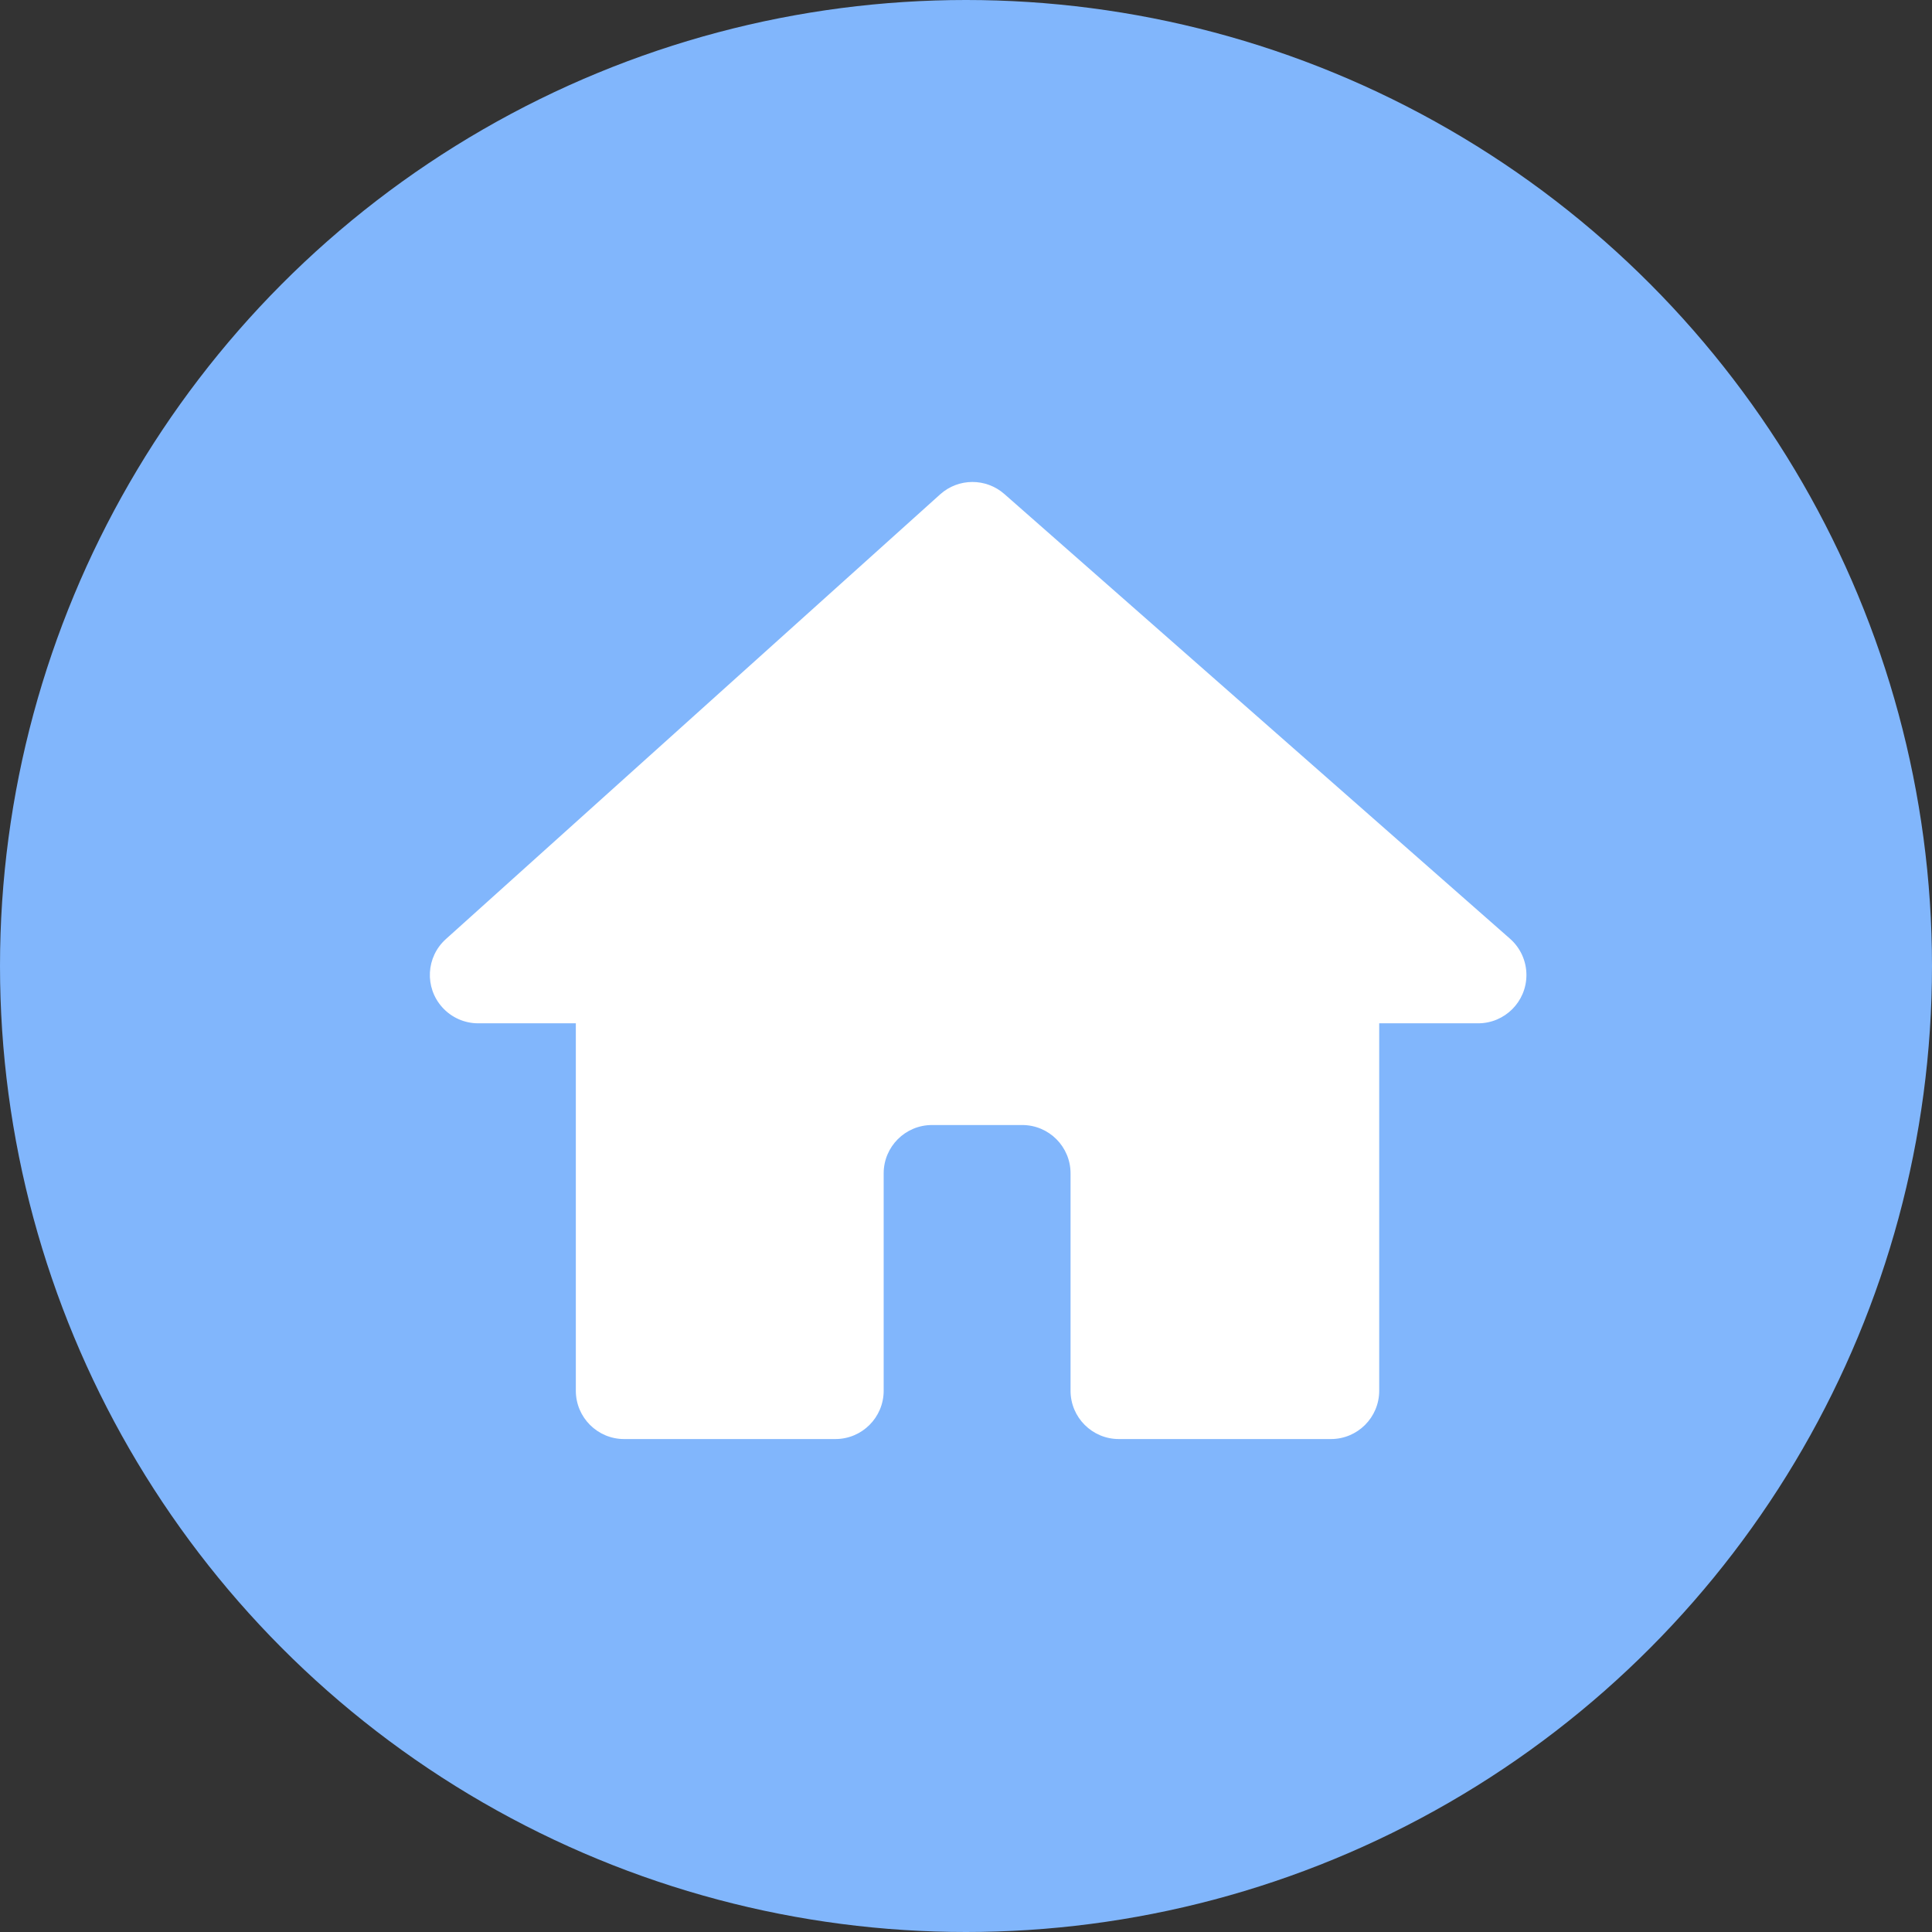 <?xml version="1.0" encoding="UTF-8"?>
<svg width="80px" height="80px" viewBox="0 0 80 80" version="1.1" xmlns="http://www.w3.org/2000/svg" xmlns:xlink="http://www.w3.org/1999/xlink">
    <rect x="0" y="0" width="80" height="80" fill="#333333" stroke="none"/>
    <!-- Generator: Sketch 50 (54983) - http://www.bohemiancoding.com/sketch -->
    <title>Icons/Color/Home</title>
    <desc>Created with Sketch.</desc>
    <defs>
        <circle id="path-1" cx="40" cy="40" r="40"></circle>
    </defs>
    <g id="Icons/Color/Home" stroke="none" stroke-width="1" fill="none" fill-rule="evenodd">
        <g id="Home">
            <mask id="mask-2" fill="white">
                <use xlink:href="#path-1"></use>
            </mask>
            <use id="Mask" fill="#81B6FC" xlink:href="#path-1"></use>
            <path d="M25.844,59.588 L34.591,59.588 C35.696,59.588 36.591,58.692 36.591,57.588 L36.591,48.585 C36.591,47.481 37.486,46.585 38.591,46.585 L42.329,46.585 C43.434,46.585 44.329,47.481 44.329,48.585 L44.329,57.588 C44.329,58.692 45.225,59.588 46.329,59.588 L55.11,59.588 C56.215,59.588 57.11,58.692 57.11,57.588 L57.11,42.373 L61.206,42.373 C62.311,42.373 63.206,41.477 63.206,40.373 C63.206,39.798 62.959,39.251 62.527,38.871 L41.588,20.456 C40.826,19.786 39.683,19.792 38.929,20.471 L18.462,38.886 C17.64,39.625 17.574,40.889 18.313,41.71 C18.692,42.132 19.232,42.373 19.799,42.373 L23.844,42.373 L23.844,57.588 C23.844,58.692 24.74,59.588 25.844,59.588 Z" id="Path-7" fill="#FFFFFF" mask="url(#mask-2)"></path>
        </g>
    </g>
</svg>